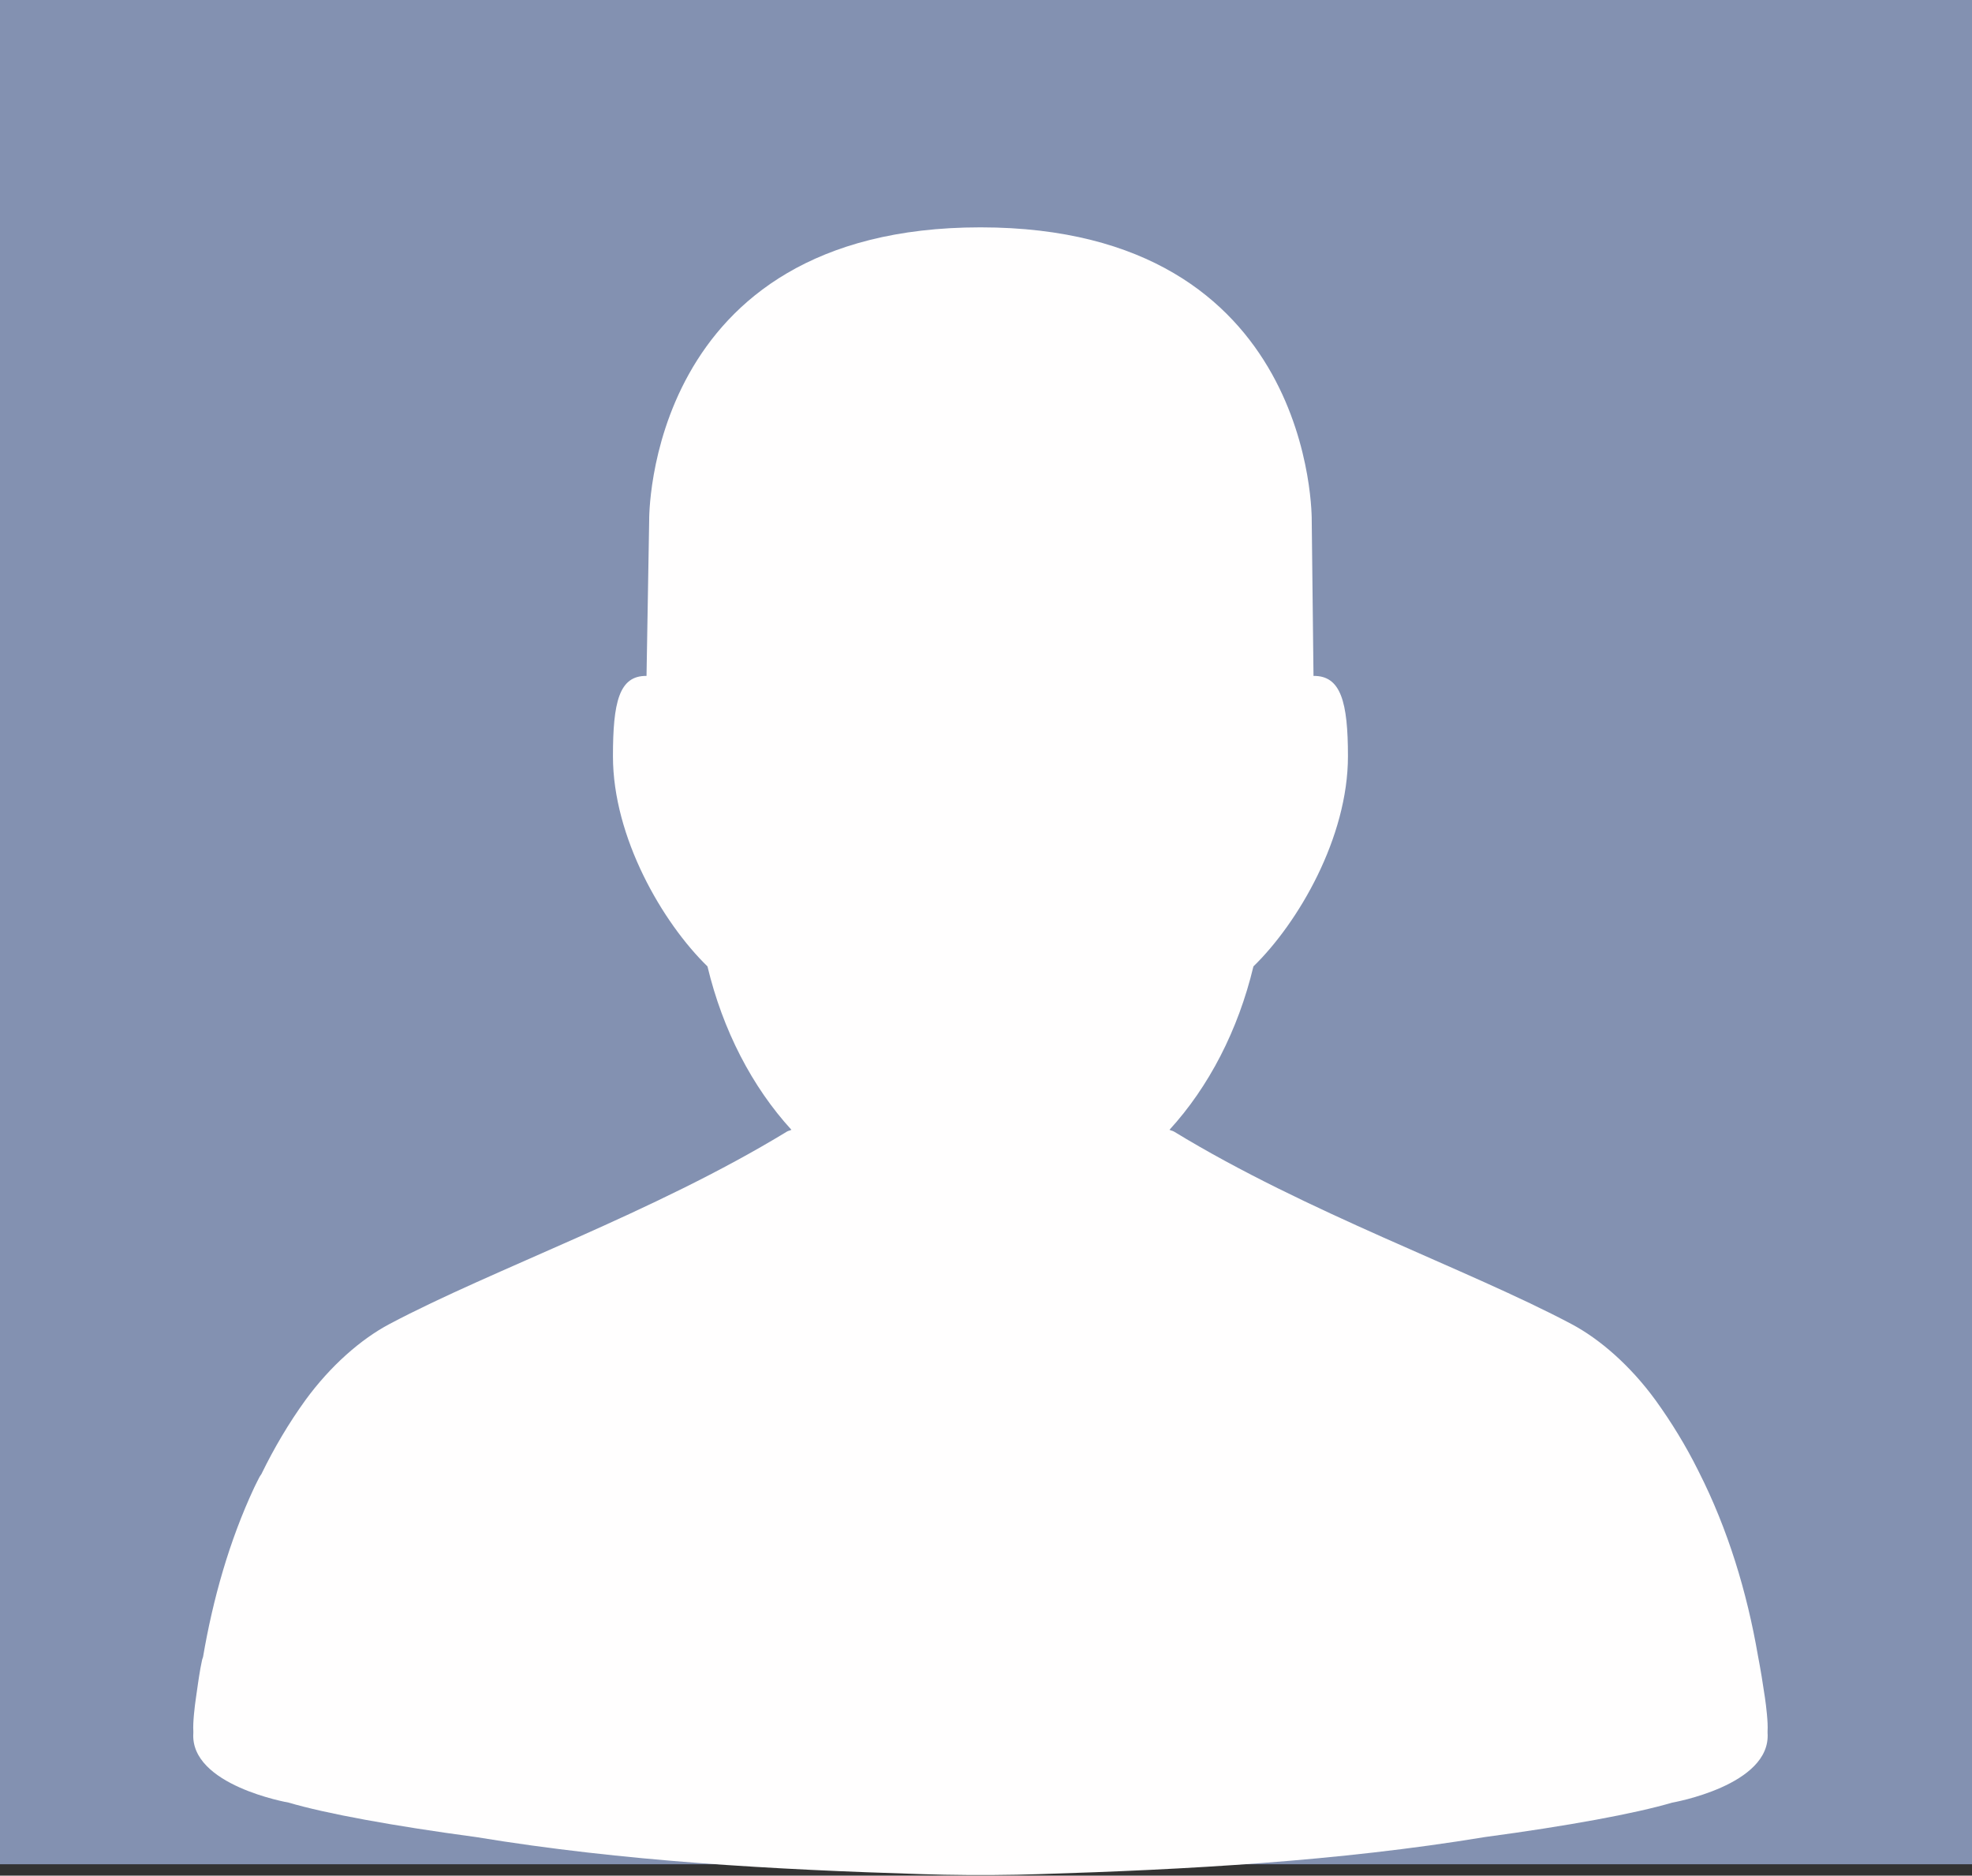 <?xml version="1.0" encoding="UTF-8" standalone="no"?>
<svg width="347px" height="330px" viewBox="0 0 347 330" version="1.1" xmlns="http://www.w3.org/2000/svg" xmlns:xlink="http://www.w3.org/1999/xlink">
    <rect x="0" y="0" width="347" height="330" fill="#333333" stroke="none"/>
    <!-- Generator: Sketch 39.1 (31720) - http://www.bohemiancoding.com/sketch -->
    <title>Group 7</title>
    <desc>Created with Sketch.</desc>
    <defs></defs>
    <g id="Page-1" stroke="none" stroke-width="1" fill="none" fill-rule="evenodd">
        <g id="Group-7">
            <rect id="Rectangle-3" fill="#8391B1" x="0" y="0" width="347" height="328"></rect>
            <path d="M172.524,40 C113.476,40 114.231,91.579 114.231,91.579 L113.764,118.922 C108.94,118.857 107.857,123.533 107.857,133.059 C107.857,147.338 116.57,162.316 124.49,170.034 C127.174,181.26 132.358,191.241 139.258,198.775 C139.018,198.923 138.722,198.939 138.481,199.086 C114.949,213.432 86.857,223.237 68.529,232.954 C63.475,235.631 58.13,240.336 53.761,246.315 C50.787,250.428 48.216,254.799 45.989,259.365 C45.908,259.526 45.758,259.668 45.678,259.831 C45.373,260.464 45.037,261.055 44.745,261.695 C40.318,271.164 37.461,281.382 35.729,291.524 C35.694,291.712 35.609,291.802 35.574,291.99 C35.494,292.466 35.337,293.067 35.263,293.543 C34.953,295.3 34.735,296.944 34.486,298.67 C34.273,300.092 33.912,303.092 34.02,304.574 C34.011,304.664 34.026,304.794 34.02,304.884 C33.366,314.14 50.808,317.158 50.808,317.158 C57.314,319.081 69.246,321.268 83.763,323.216 C109.66,327.488 136.214,328.942 162.264,329.741 C164.793,329.819 167.441,329.887 170.192,329.897 L170.658,329.897 C172.027,329.897 173.44,329.91 174.855,329.897 C177.607,329.887 180.255,329.819 182.783,329.741 C208.823,328.942 235.398,327.484 261.285,323.216 C275.823,321.266 287.726,319.083 294.24,317.158 C294.24,317.158 311.681,314.14 311.028,304.884 C311.019,304.794 311.035,304.664 311.028,304.574 C311.135,303.092 310.774,300.092 310.562,298.67 C310.205,296.204 309.801,293.736 309.318,291.213 C307.4,280.122 304.075,269.1 298.903,258.899 C298.845,258.784 298.806,258.702 298.748,258.588 C296.616,254.32 294.079,250.177 291.286,246.315 C286.918,240.336 281.573,235.631 276.519,232.954 C258.19,223.237 230.099,213.432 206.567,199.086 C206.326,198.939 206.03,198.923 205.79,198.775 C212.69,191.241 217.873,181.26 220.557,170.034 C228.477,162.316 237.19,147.338 237.19,133.059 C237.19,123.533 235.952,118.857 231.128,118.922 L230.817,91.579 C230.817,91.579 231.572,40 172.524,40 L172.524,40 Z" id="Path" fill="#FFFEFE"></path>
        </g>
    </g>
</svg>